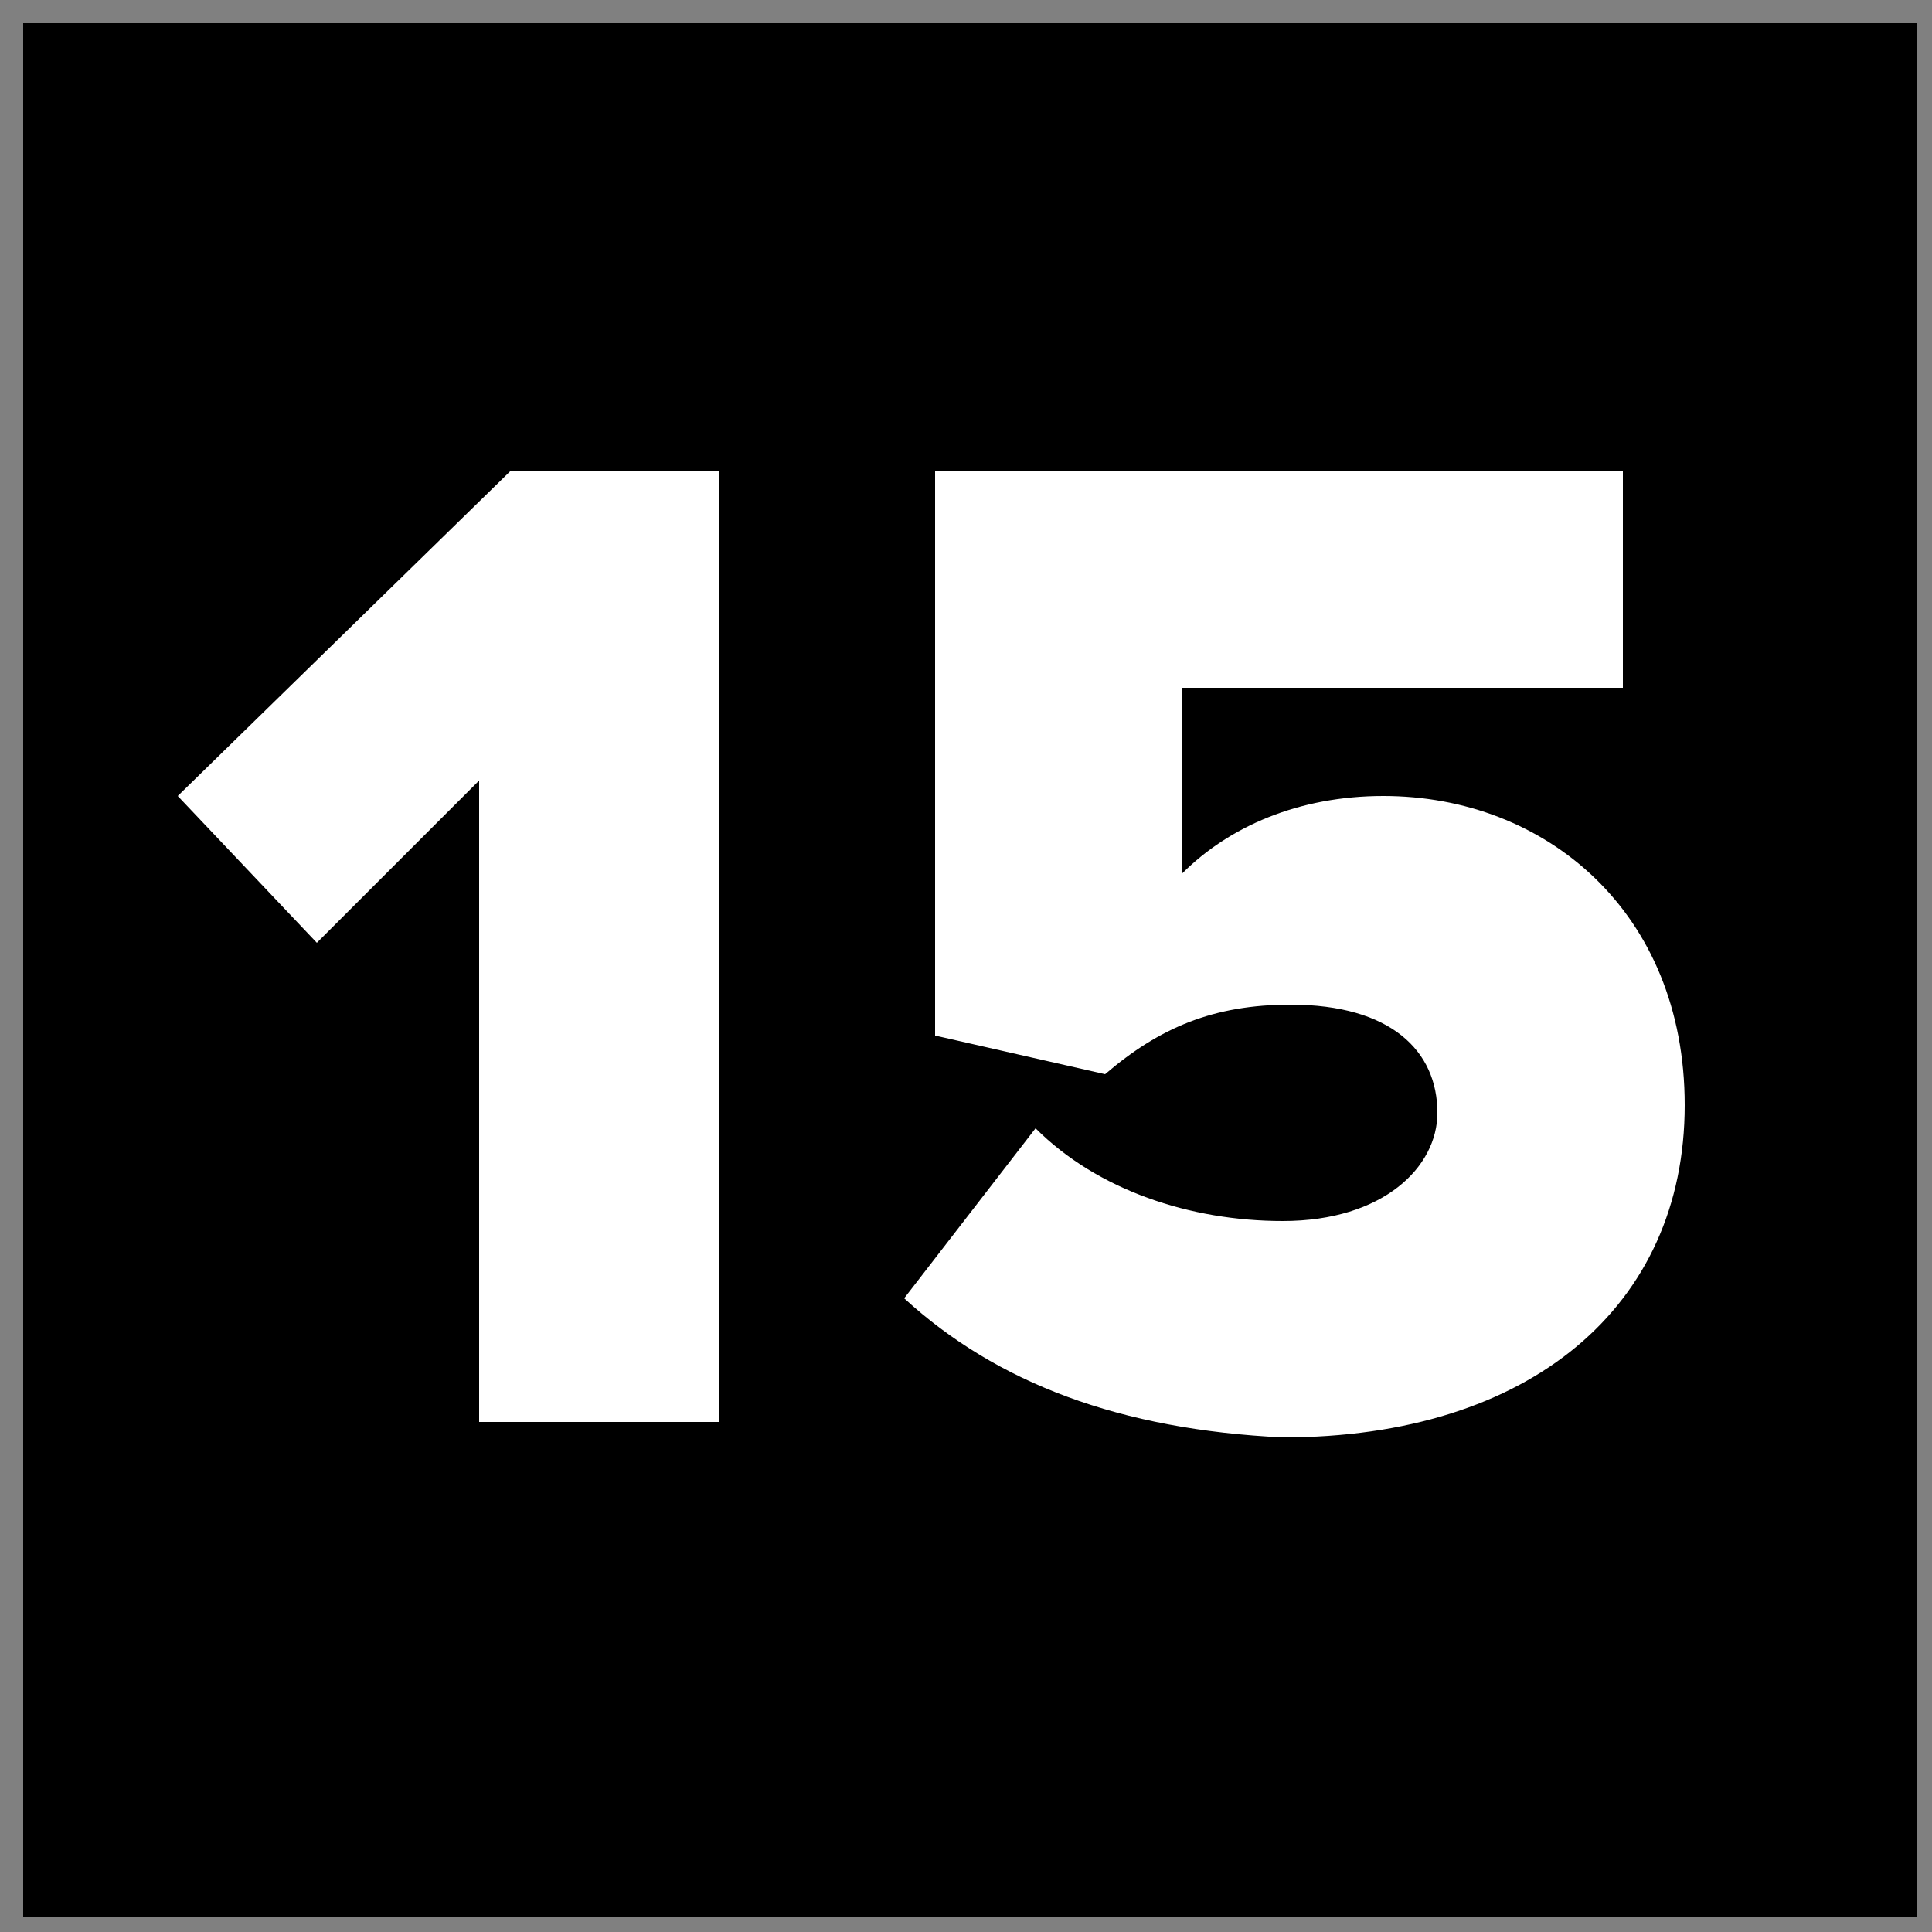 <svg version="1.1" id="Layer_1" xmlns="http://www.w3.org/2000/svg" x="0" y="0" viewBox="0 0 25 25" style="enable-background:new 0 0 25 25" xml:space="preserve"><rect x="0" y="0" width="25" height="25" fill="#808080" stroke="none"/><style>.st0{fill:#fff}</style><path d="M.3.3h24.5v24.5H.3z"/><path class="st0" d="M6.2 18.3v-8.2l-2.1 2.1-1.8-1.9 4.3-4.2h2.7v12.3H6.2zM11.7 16.8l1.7-2.2c.8.8 2 1.2 3.2 1.2 1.3 0 2-.7 2-1.4 0-.8-.6-1.4-1.9-1.4-1 0-1.7.3-2.4.9l-2.2-.5V6.1H21v2.8h-5.7v2.4c.6-.6 1.5-1 2.6-1 2.1 0 3.9 1.5 3.9 4 0 2.6-2 4.3-5.2 4.3-2.1-.1-3.7-.7-4.9-1.8z"/></svg>